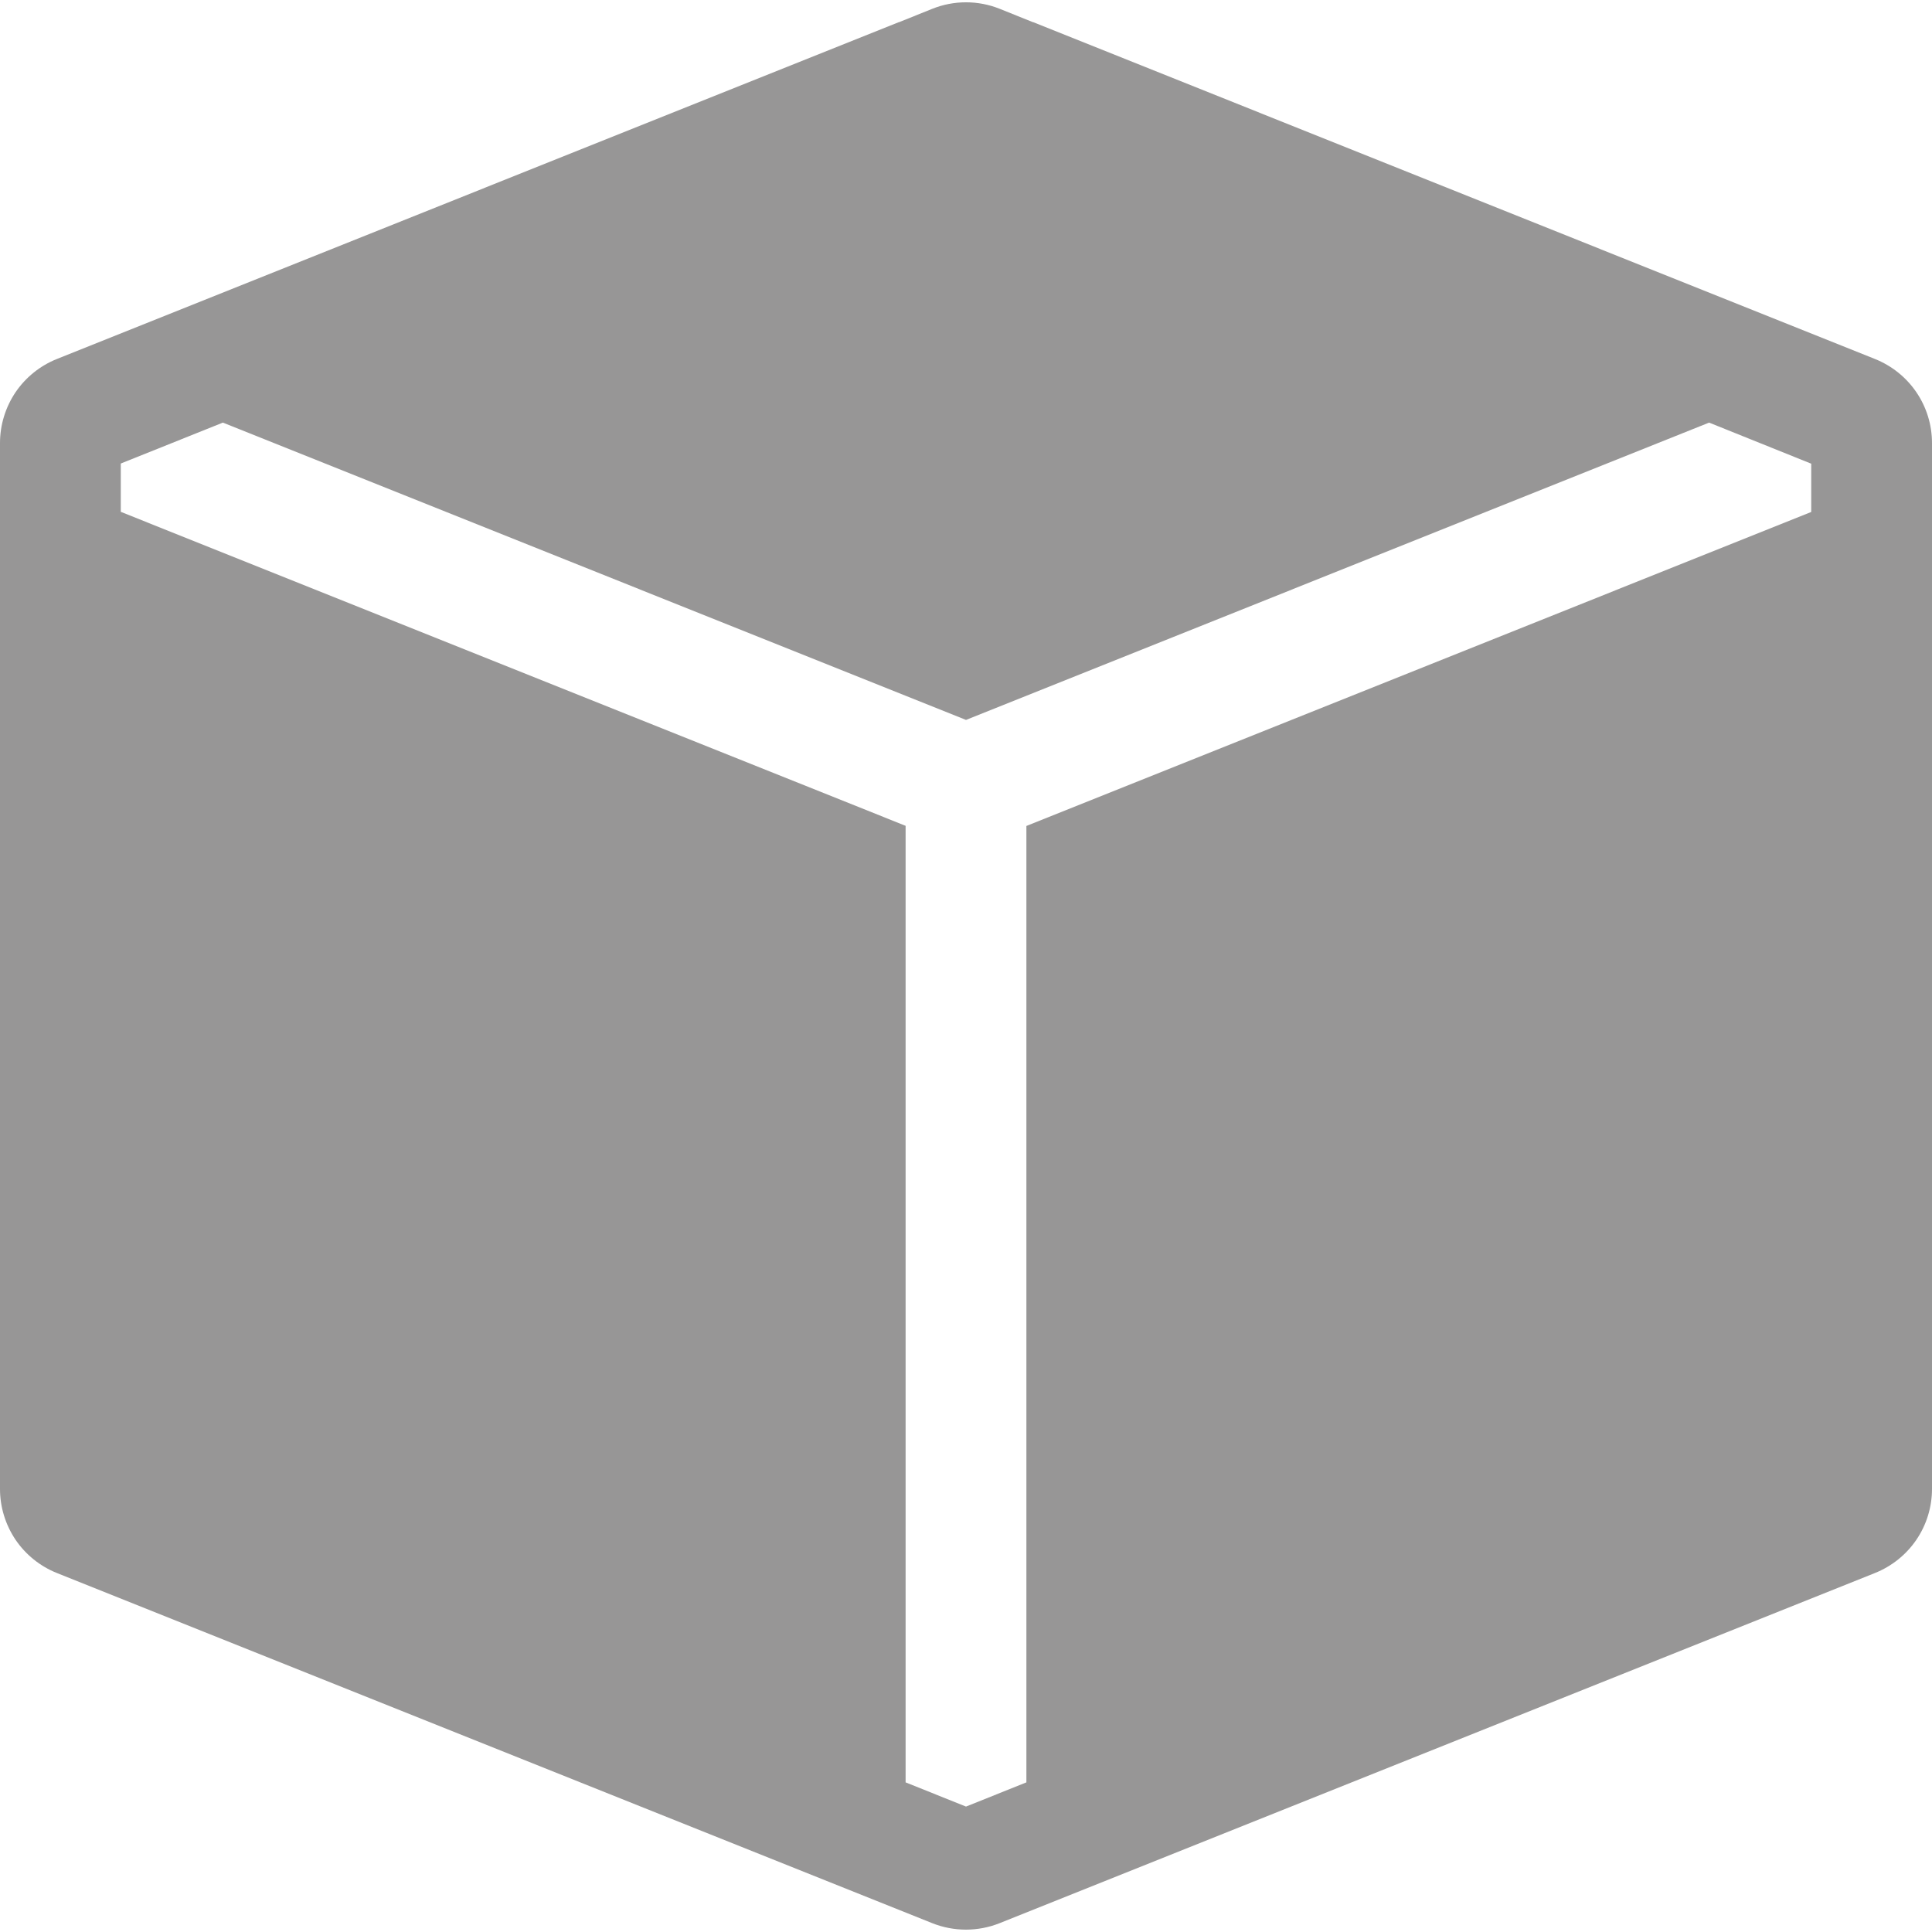 <svg width="27" height="27" viewBox="0 0 27 27" fill="none" xmlns="http://www.w3.org/2000/svg">
<g clip-path="url(#clip0_673_105)">
<path fill-rule="evenodd" clip-rule="evenodd" d="M26.203 5.017C26.438 5.111 26.64 5.273 26.782 5.482C26.924 5.691 27 5.938 27 6.191V20.809C27 21.061 26.924 21.309 26.782 21.518C26.64 21.727 26.438 21.889 26.203 21.983L13.969 26.877C13.667 26.997 13.331 26.997 13.029 26.877L0.795 21.983C0.56 21.889 0.359 21.727 0.217 21.518C0.076 21.308 5.88261e-05 21.061 0 20.809L0 6.191C5.88261e-05 5.939 0.076 5.692 0.217 5.482C0.359 5.273 0.56 5.111 0.795 5.017L12.56 0.31L12.567 0.309L13.029 0.123C13.331 0.002 13.669 0.002 13.971 0.123L14.433 0.309L14.44 0.31L26.203 5.017ZM23.885 5.906L13.5 10.061L3.115 5.906L1.688 6.478V7.153L12.656 11.541V24.909L13.5 25.247L14.344 24.909V11.543L25.312 7.155V6.48L23.885 5.906Z" fill="#979696"/>
</g>
<defs>
<clipPath id="clip0_673_105">
<rect width="27" height="27" fill="white"/>
</clipPath>
</defs>
</svg>
